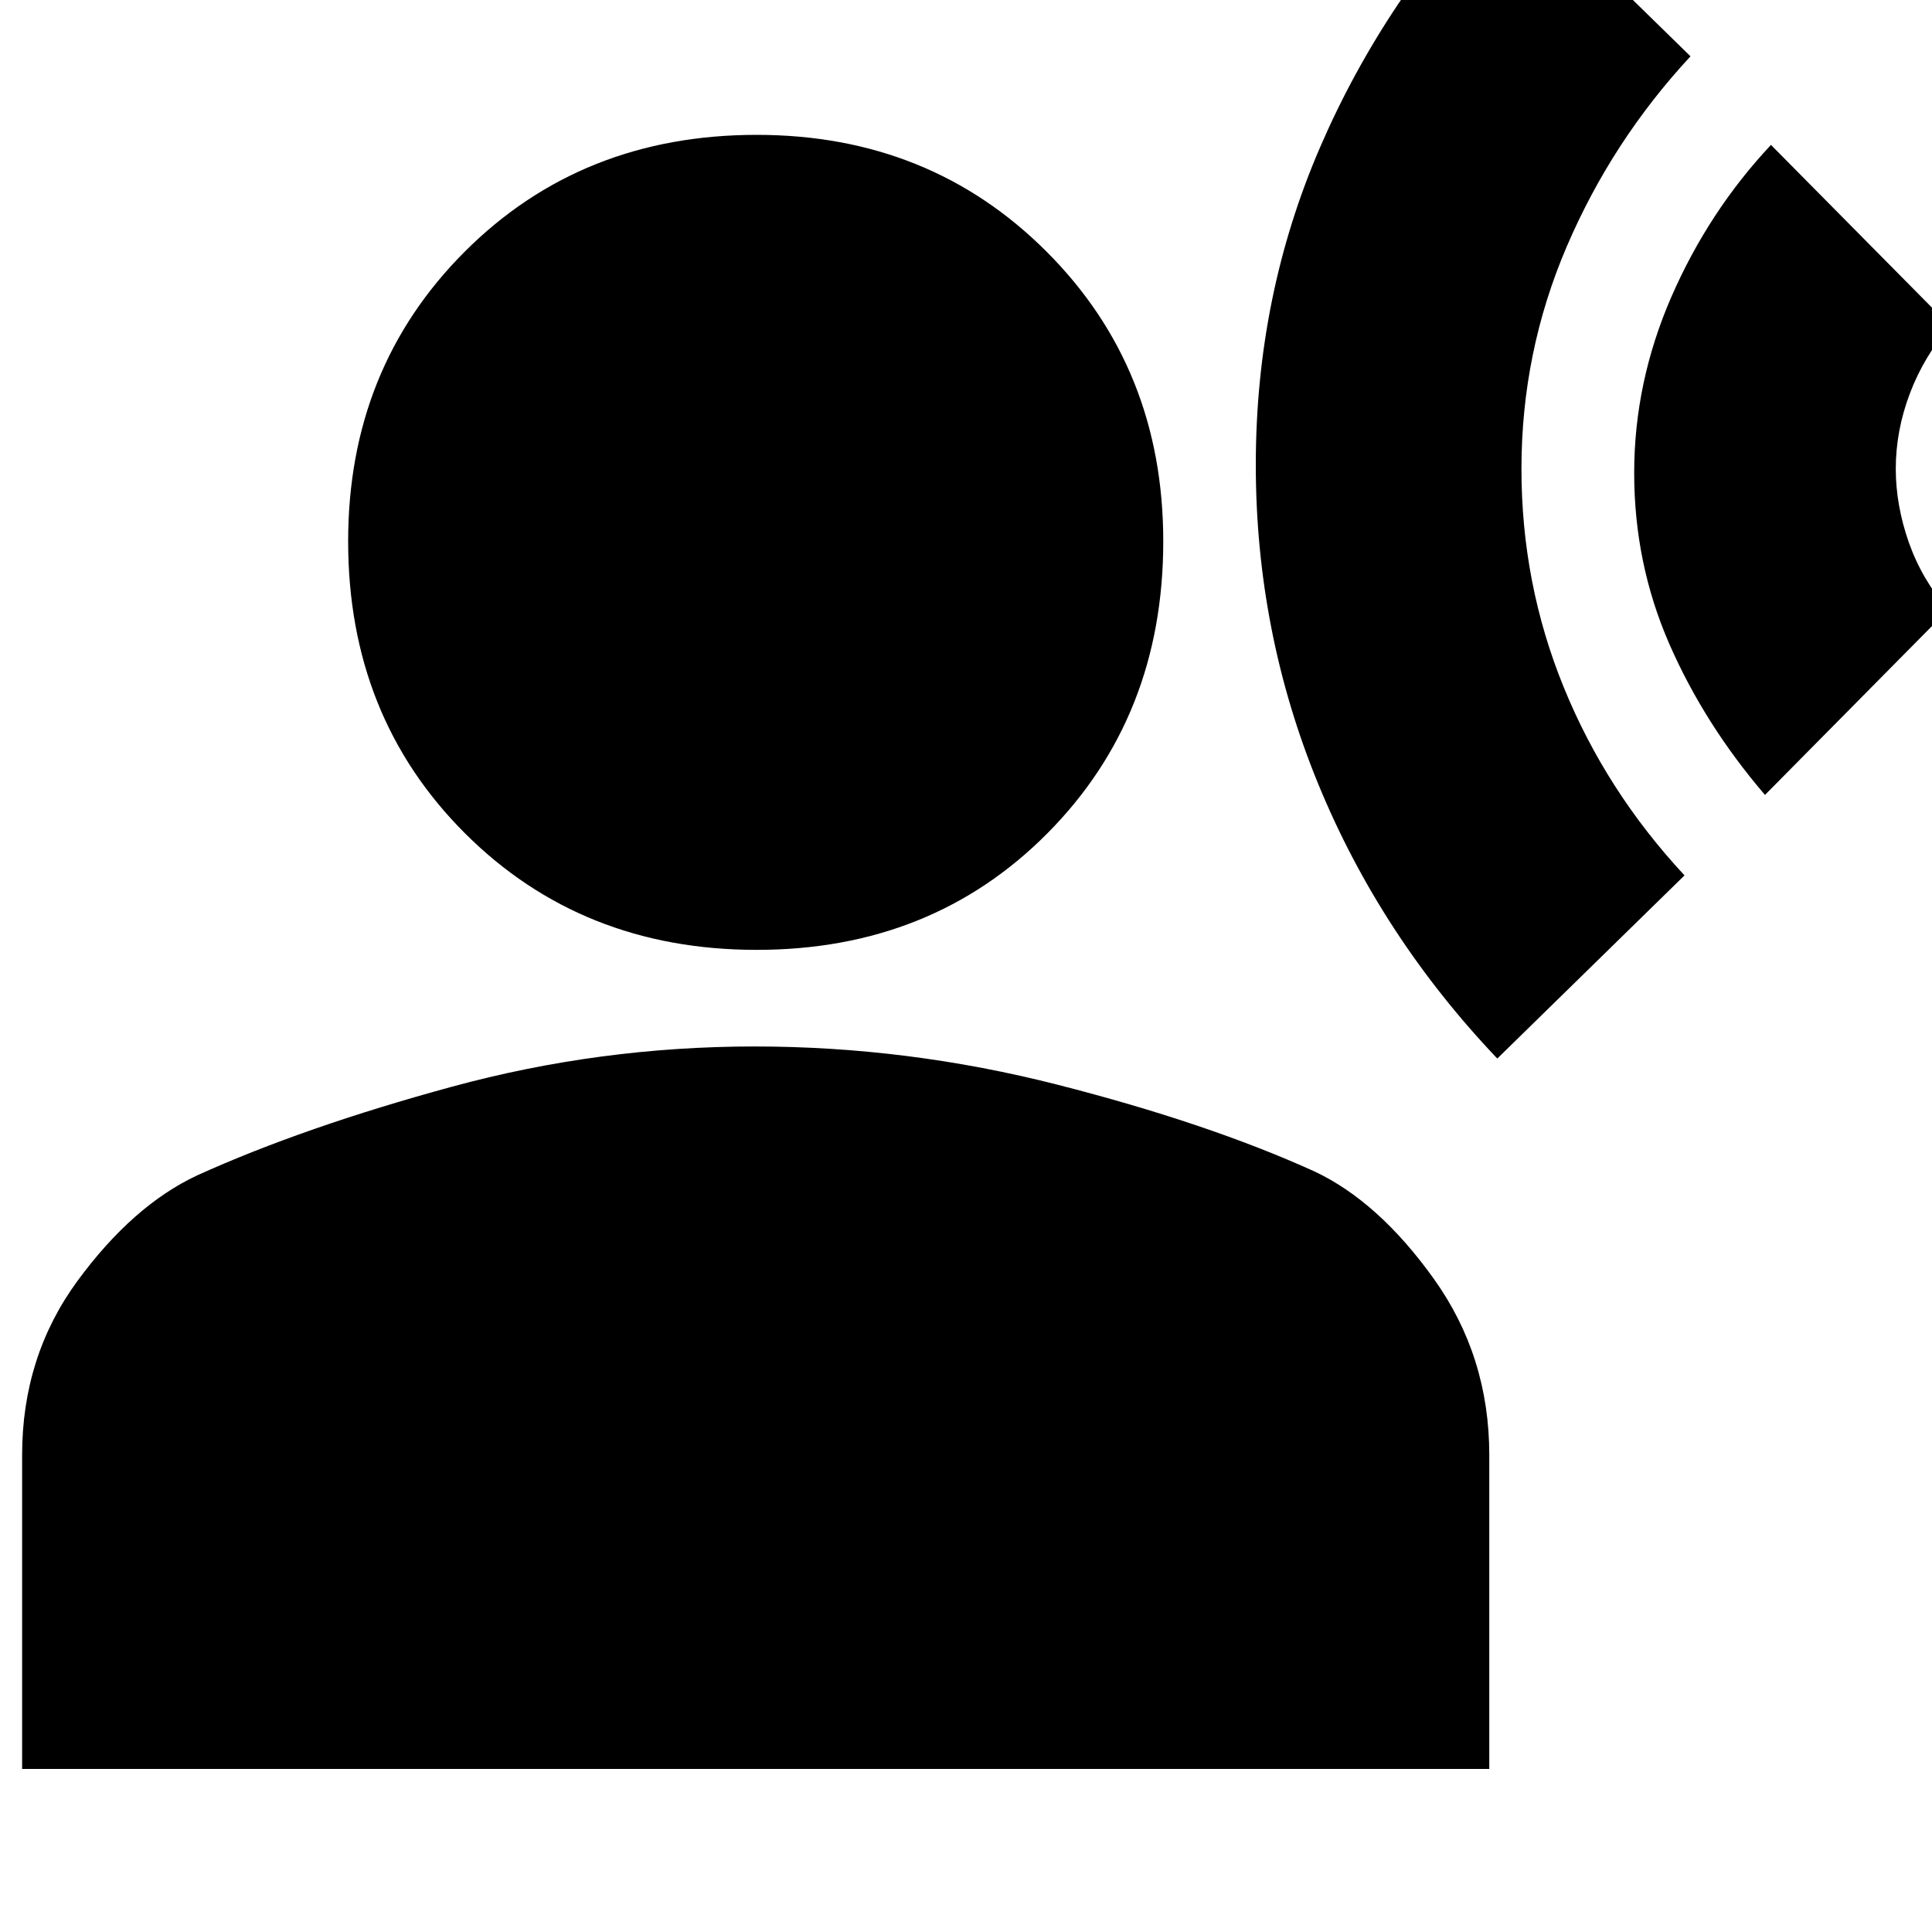 <svg xmlns="http://www.w3.org/2000/svg" height="20" width="20"><path d="M15.5 10.958Q14.292 9.688 13.646 8.115Q13 6.542 13 4.812Q13 3.062 13.667 1.521Q14.333 -0.021 15.562 -1.312L17.5 0.583Q16.688 1.458 16.219 2.552Q15.75 3.646 15.75 4.854Q15.75 6.042 16.188 7.115Q16.625 8.188 17.438 9.062ZM18.271 8.229Q17.646 7.5 17.281 6.667Q16.917 5.833 16.917 4.896Q16.917 3.958 17.302 3.073Q17.688 2.188 18.333 1.5L20.188 3.375Q19.917 3.688 19.771 4.073Q19.625 4.458 19.625 4.854Q19.625 5.229 19.76 5.615Q19.896 6 20.167 6.312ZM7.833 9.833Q6.021 9.833 4.812 8.625Q3.604 7.417 3.604 5.604Q3.604 3.812 4.812 2.604Q6.021 1.396 7.833 1.396Q9.625 1.396 10.833 2.604Q12.042 3.812 12.042 5.604Q12.042 7.417 10.844 8.625Q9.646 9.833 7.833 9.833ZM0.229 18.312V15.062Q0.229 14.042 0.802 13.26Q1.375 12.479 2.042 12.167Q3.146 11.667 4.677 11.25Q6.208 10.833 7.812 10.833Q9.396 10.833 10.948 11.229Q12.5 11.625 13.604 12.125Q14.271 12.438 14.844 13.24Q15.417 14.042 15.417 15.062V18.312Z"/></svg>